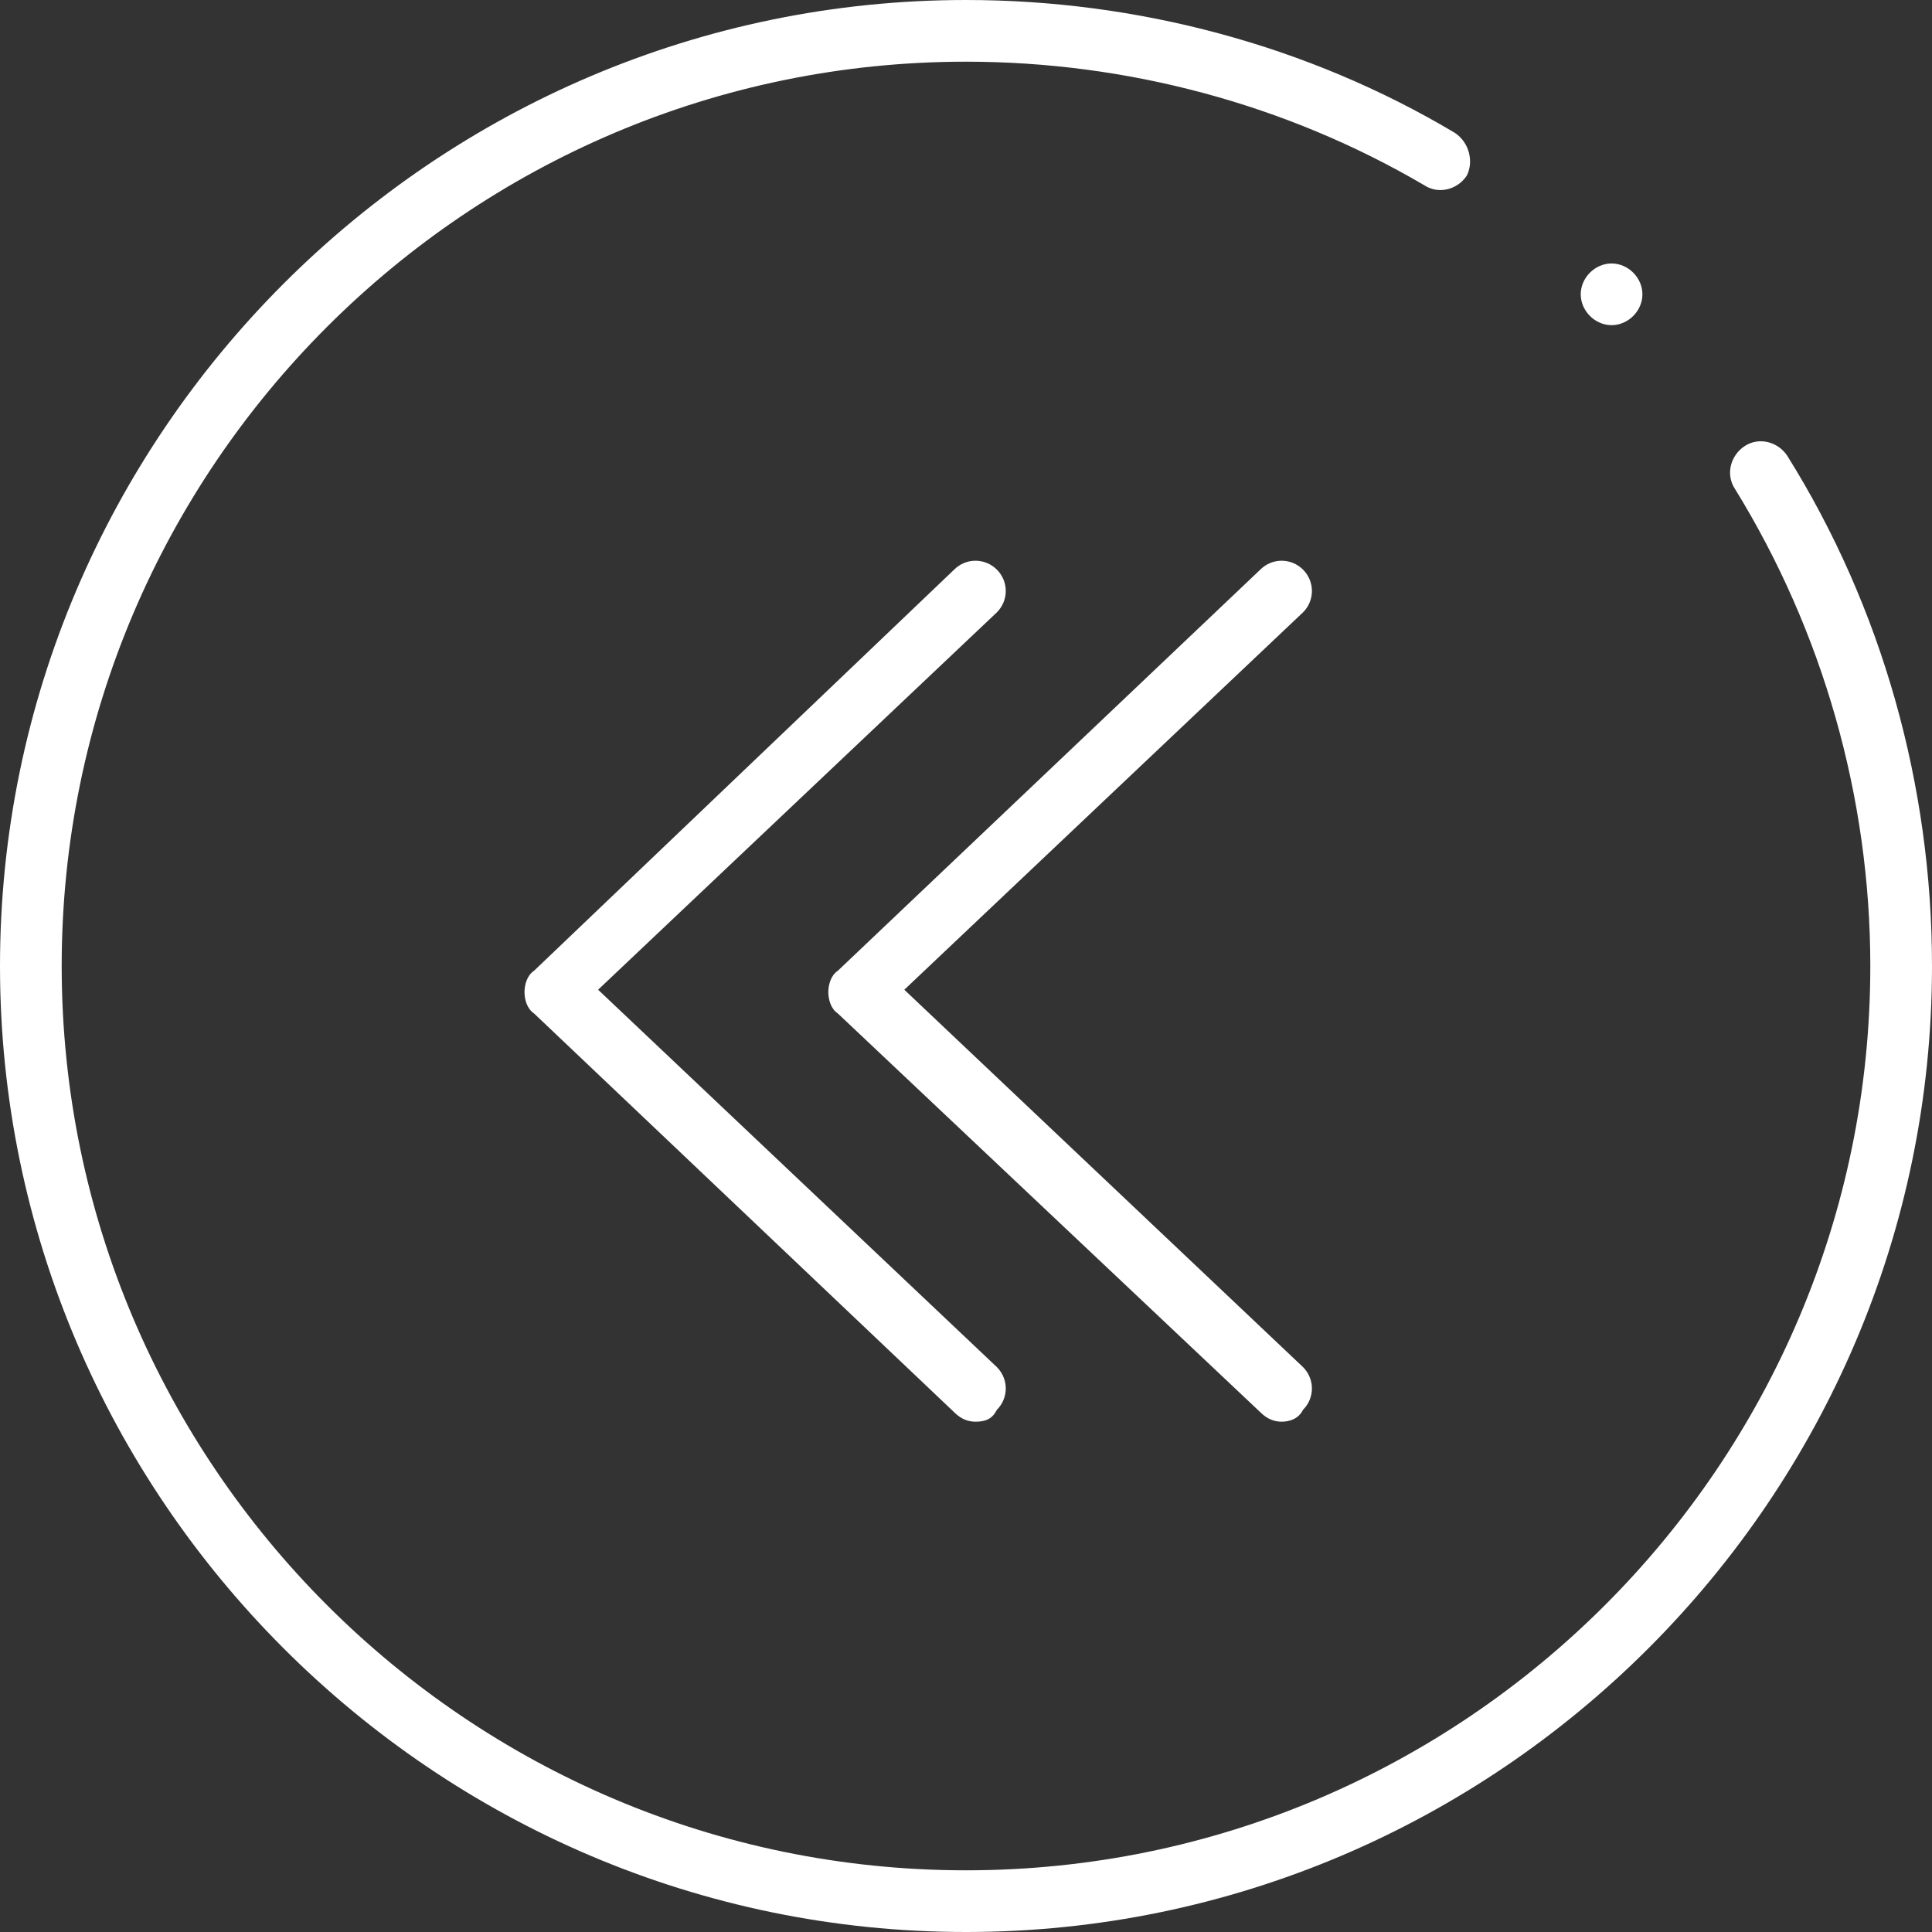 <svg width="43" height="43" viewBox="0 0 43 43" fill="none" xmlns="http://www.w3.org/2000/svg">
<rect x="0" y="0" width="43" height="43" fill="#333333" stroke="none"/>
<path d="M21.5 43C9.667 43 0 33.333 0 21.5C0 9.667 9.667 0 21.5 0C25.303 0 29.107 1.004 32.382 2.958C32.699 3.17 32.805 3.592 32.646 3.909C32.435 4.226 32.012 4.332 31.695 4.12C28.631 2.324 25.092 1.373 21.5 1.373C10.407 1.373 1.373 10.407 1.373 21.5C1.373 32.593 10.407 41.627 21.5 41.627C32.593 41.627 41.627 32.593 41.627 21.5C41.627 17.749 40.57 14.052 38.615 10.882C38.404 10.565 38.51 10.143 38.827 9.931C39.144 9.72 39.566 9.826 39.778 10.143C41.891 13.523 43 17.485 43 21.5C43 33.333 33.333 43 21.5 43Z" fill="white"/>
<path d="M21.711 31.642C21.553 31.642 21.394 31.59 21.236 31.431L11.886 22.556C11.727 22.451 11.674 22.24 11.674 22.081C11.674 21.923 11.727 21.711 11.886 21.606L21.236 12.678C21.5 12.414 21.923 12.414 22.187 12.678C22.451 12.942 22.451 13.365 22.187 13.629L13.312 22.028L22.187 30.427C22.451 30.692 22.451 31.114 22.187 31.378C22.081 31.59 21.923 31.642 21.711 31.642Z" fill="white"/>
<path d="M28.526 31.642C28.367 31.642 28.209 31.59 28.05 31.431L18.647 22.556C18.489 22.451 18.436 22.24 18.436 22.081C18.436 21.923 18.489 21.711 18.647 21.606L28.05 12.678C28.314 12.414 28.737 12.414 29.001 12.678C29.265 12.942 29.265 13.365 29.001 13.629L20.127 22.028L29.001 30.427C29.265 30.692 29.265 31.114 29.001 31.378C28.896 31.59 28.684 31.642 28.526 31.642Z" fill="white"/>
<path d="M35.869 7.237C35.499 7.237 35.182 6.92 35.182 6.55C35.182 6.181 35.499 5.864 35.869 5.864C36.238 5.864 36.555 6.181 36.555 6.55C36.555 6.92 36.238 7.237 35.869 7.237Z" fill="white"/>
</svg>
